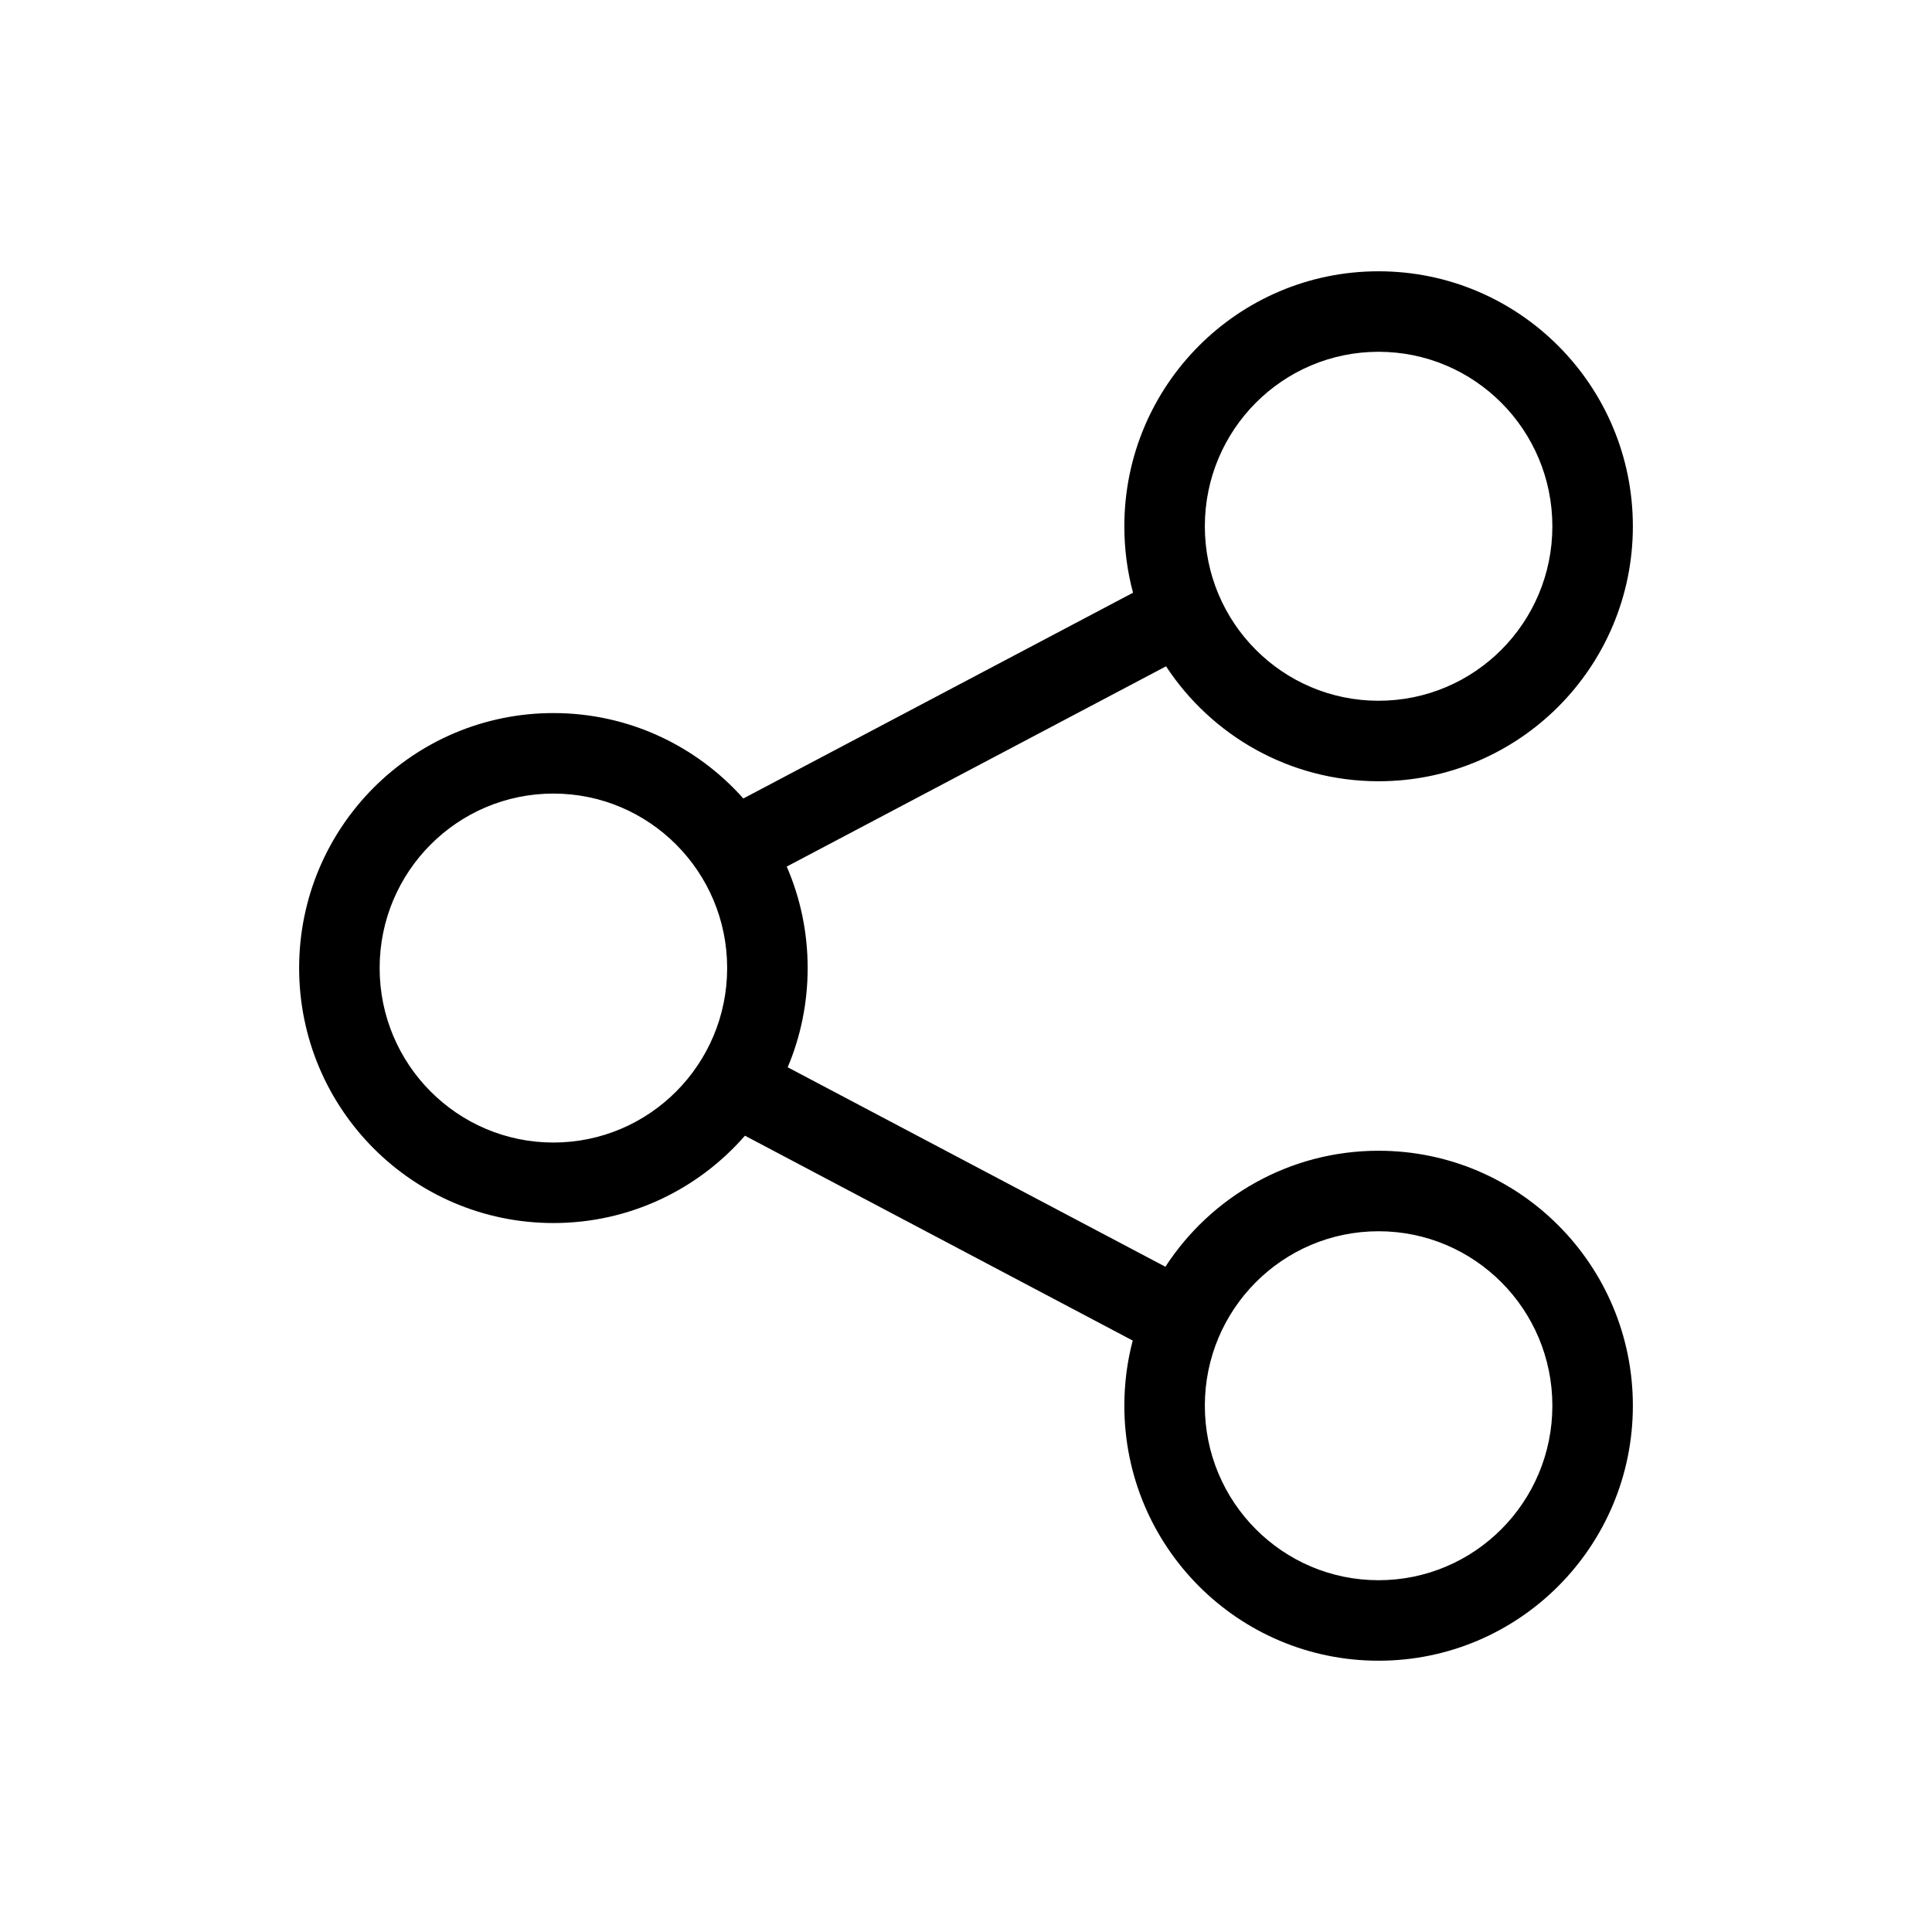 <?xml version="1.0" encoding="UTF-8"?>
<svg width="24px" height="24px" viewBox="0 0 24 24" version="1.1" xmlns="http://www.w3.org/2000/svg" xmlns:xlink="http://www.w3.org/1999/xlink">
    <!-- Generator: sketchtool 54.1 (76490) - https://sketchapp.com -->
    <title>014D89F6-6F85-4D3A-9226-DDEE059BDE93</title>
    <desc>Created with sketchtool.</desc>
    <g id="Symbols" stroke="none" stroke-width="1" fill="none" fill-rule="evenodd">
        <g id="Atoms-/-icons-/-System-/-Share" fill="#000000" fill-rule="nonzero">
            <path d="M9.254,14.108 C8.675,14.773 7.824,15.193 6.875,15.193 C5.13,15.193 3.716,13.775 3.716,12.025 C3.716,10.276 5.13,8.858 6.875,8.858 C7.813,8.858 8.655,9.268 9.234,9.919 L14.075,7.363 C14.004,7.1 13.967,6.823 13.967,6.538 C13.967,4.788 15.38,3.37 17.125,3.37 C18.87,3.37 20.284,4.789 20.284,6.538 C20.284,8.287 18.87,9.705 17.125,9.705 C16.021,9.705 15.049,9.137 14.485,8.277 L9.773,10.765 C9.941,11.151 10.033,11.578 10.033,12.025 C10.033,12.462 9.945,12.879 9.785,13.258 L14.477,15.736 C15.04,14.869 16.016,14.295 17.125,14.295 C18.87,14.295 20.284,15.713 20.284,17.462 C20.284,19.212 18.87,20.63 17.125,20.63 C15.38,20.63 13.967,19.212 13.967,17.462 C13.967,17.183 14.003,16.911 14.071,16.653 L9.254,14.108 Z M19.284,6.538 C19.284,5.34 18.317,4.37 17.125,4.37 C15.933,4.37 14.967,5.34 14.967,6.538 C14.967,7.736 15.933,8.705 17.125,8.705 C18.317,8.705 19.284,7.736 19.284,6.538 Z M9.033,12.025 C9.033,10.828 8.066,9.858 6.875,9.858 C5.683,9.858 4.716,10.827 4.716,12.025 C4.716,13.223 5.683,14.193 6.875,14.193 C8.066,14.193 9.033,13.223 9.033,12.025 Z M19.284,17.462 C19.284,16.265 18.317,15.295 17.125,15.295 C15.933,15.295 14.967,16.265 14.967,17.462 C14.967,18.66 15.933,19.63 17.125,19.63 C18.317,19.63 19.284,18.66 19.284,17.462 Z" id="Combined-Shape"></path>
        </g>
    </g>
</svg>
